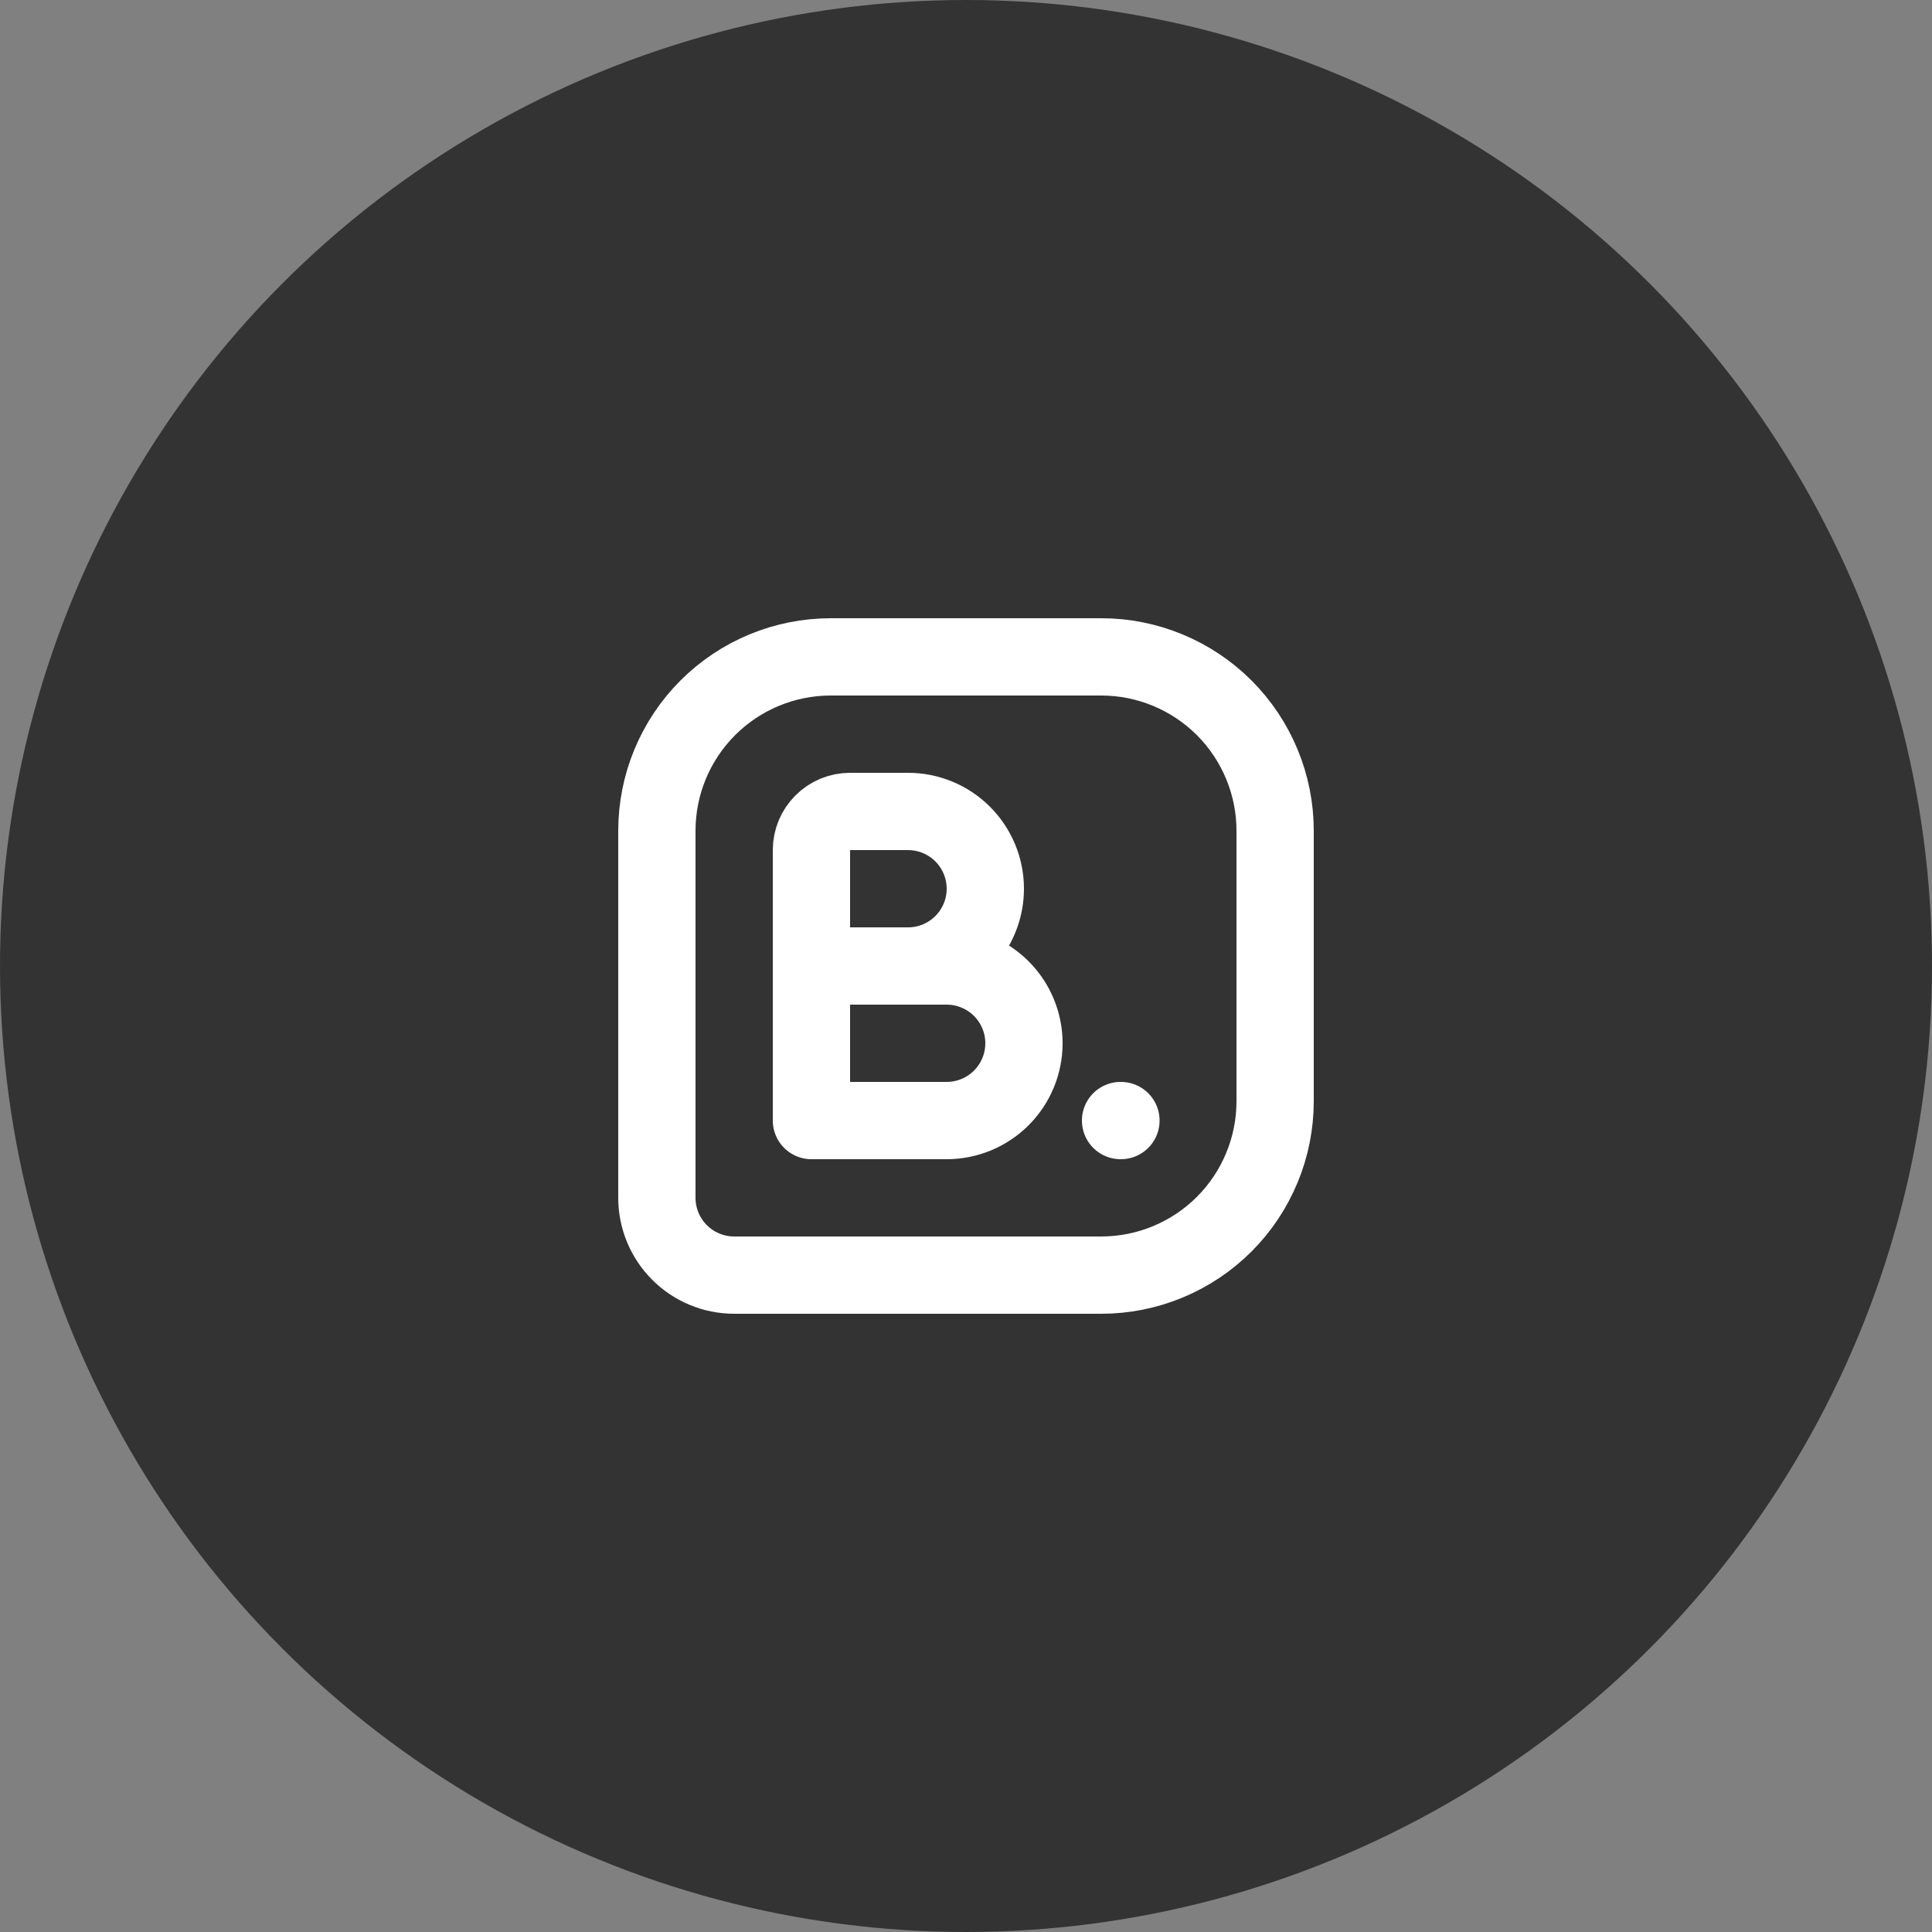 <svg width="50" height="50" viewBox="0 0 50 50" fill="none" xmlns="http://www.w3.org/2000/svg">
<rect x="0" y="0" width="50" height="50" fill="#808080" stroke="none"/>
<circle cx="25" cy="25" r="25" fill="#333333"/>
<path d="M17 31V21.5C17 20.306 17.474 19.162 18.318 18.318C19.162 17.474 20.306 17 21.5 17H28.5C29.091 17 29.676 17.116 30.222 17.343C30.768 17.569 31.264 17.9 31.682 18.318C32.1 18.736 32.431 19.232 32.657 19.778C32.884 20.324 33 20.909 33 21.5V28.5C33 29.091 32.884 29.676 32.657 30.222C32.431 30.768 32.1 31.264 31.682 31.682C31.264 32.1 30.768 32.431 30.222 32.657C29.676 32.884 29.091 33 28.5 33H19C18.47 33 17.961 32.789 17.586 32.414C17.211 32.039 17 31.53 17 31V31Z" stroke="white" stroke-width="2" stroke-linecap="round" stroke-linejoin="round"/>
<path d="M21 25H24.5C25.03 25 25.539 25.211 25.914 25.586C26.289 25.961 26.5 26.47 26.5 27C26.5 27.53 26.289 28.039 25.914 28.414C25.539 28.789 25.03 29 24.5 29H21V22C21 21.735 21.105 21.48 21.293 21.293C21.48 21.105 21.735 21 22 21H23.5C24.03 21 24.539 21.211 24.914 21.586C25.289 21.961 25.5 22.47 25.5 23C25.5 23.53 25.289 24.039 24.914 24.414C24.539 24.789 24.03 25 23.5 25H22M29 29H29.01" stroke="white" stroke-width="2" stroke-linecap="round" stroke-linejoin="round"/>
</svg>
